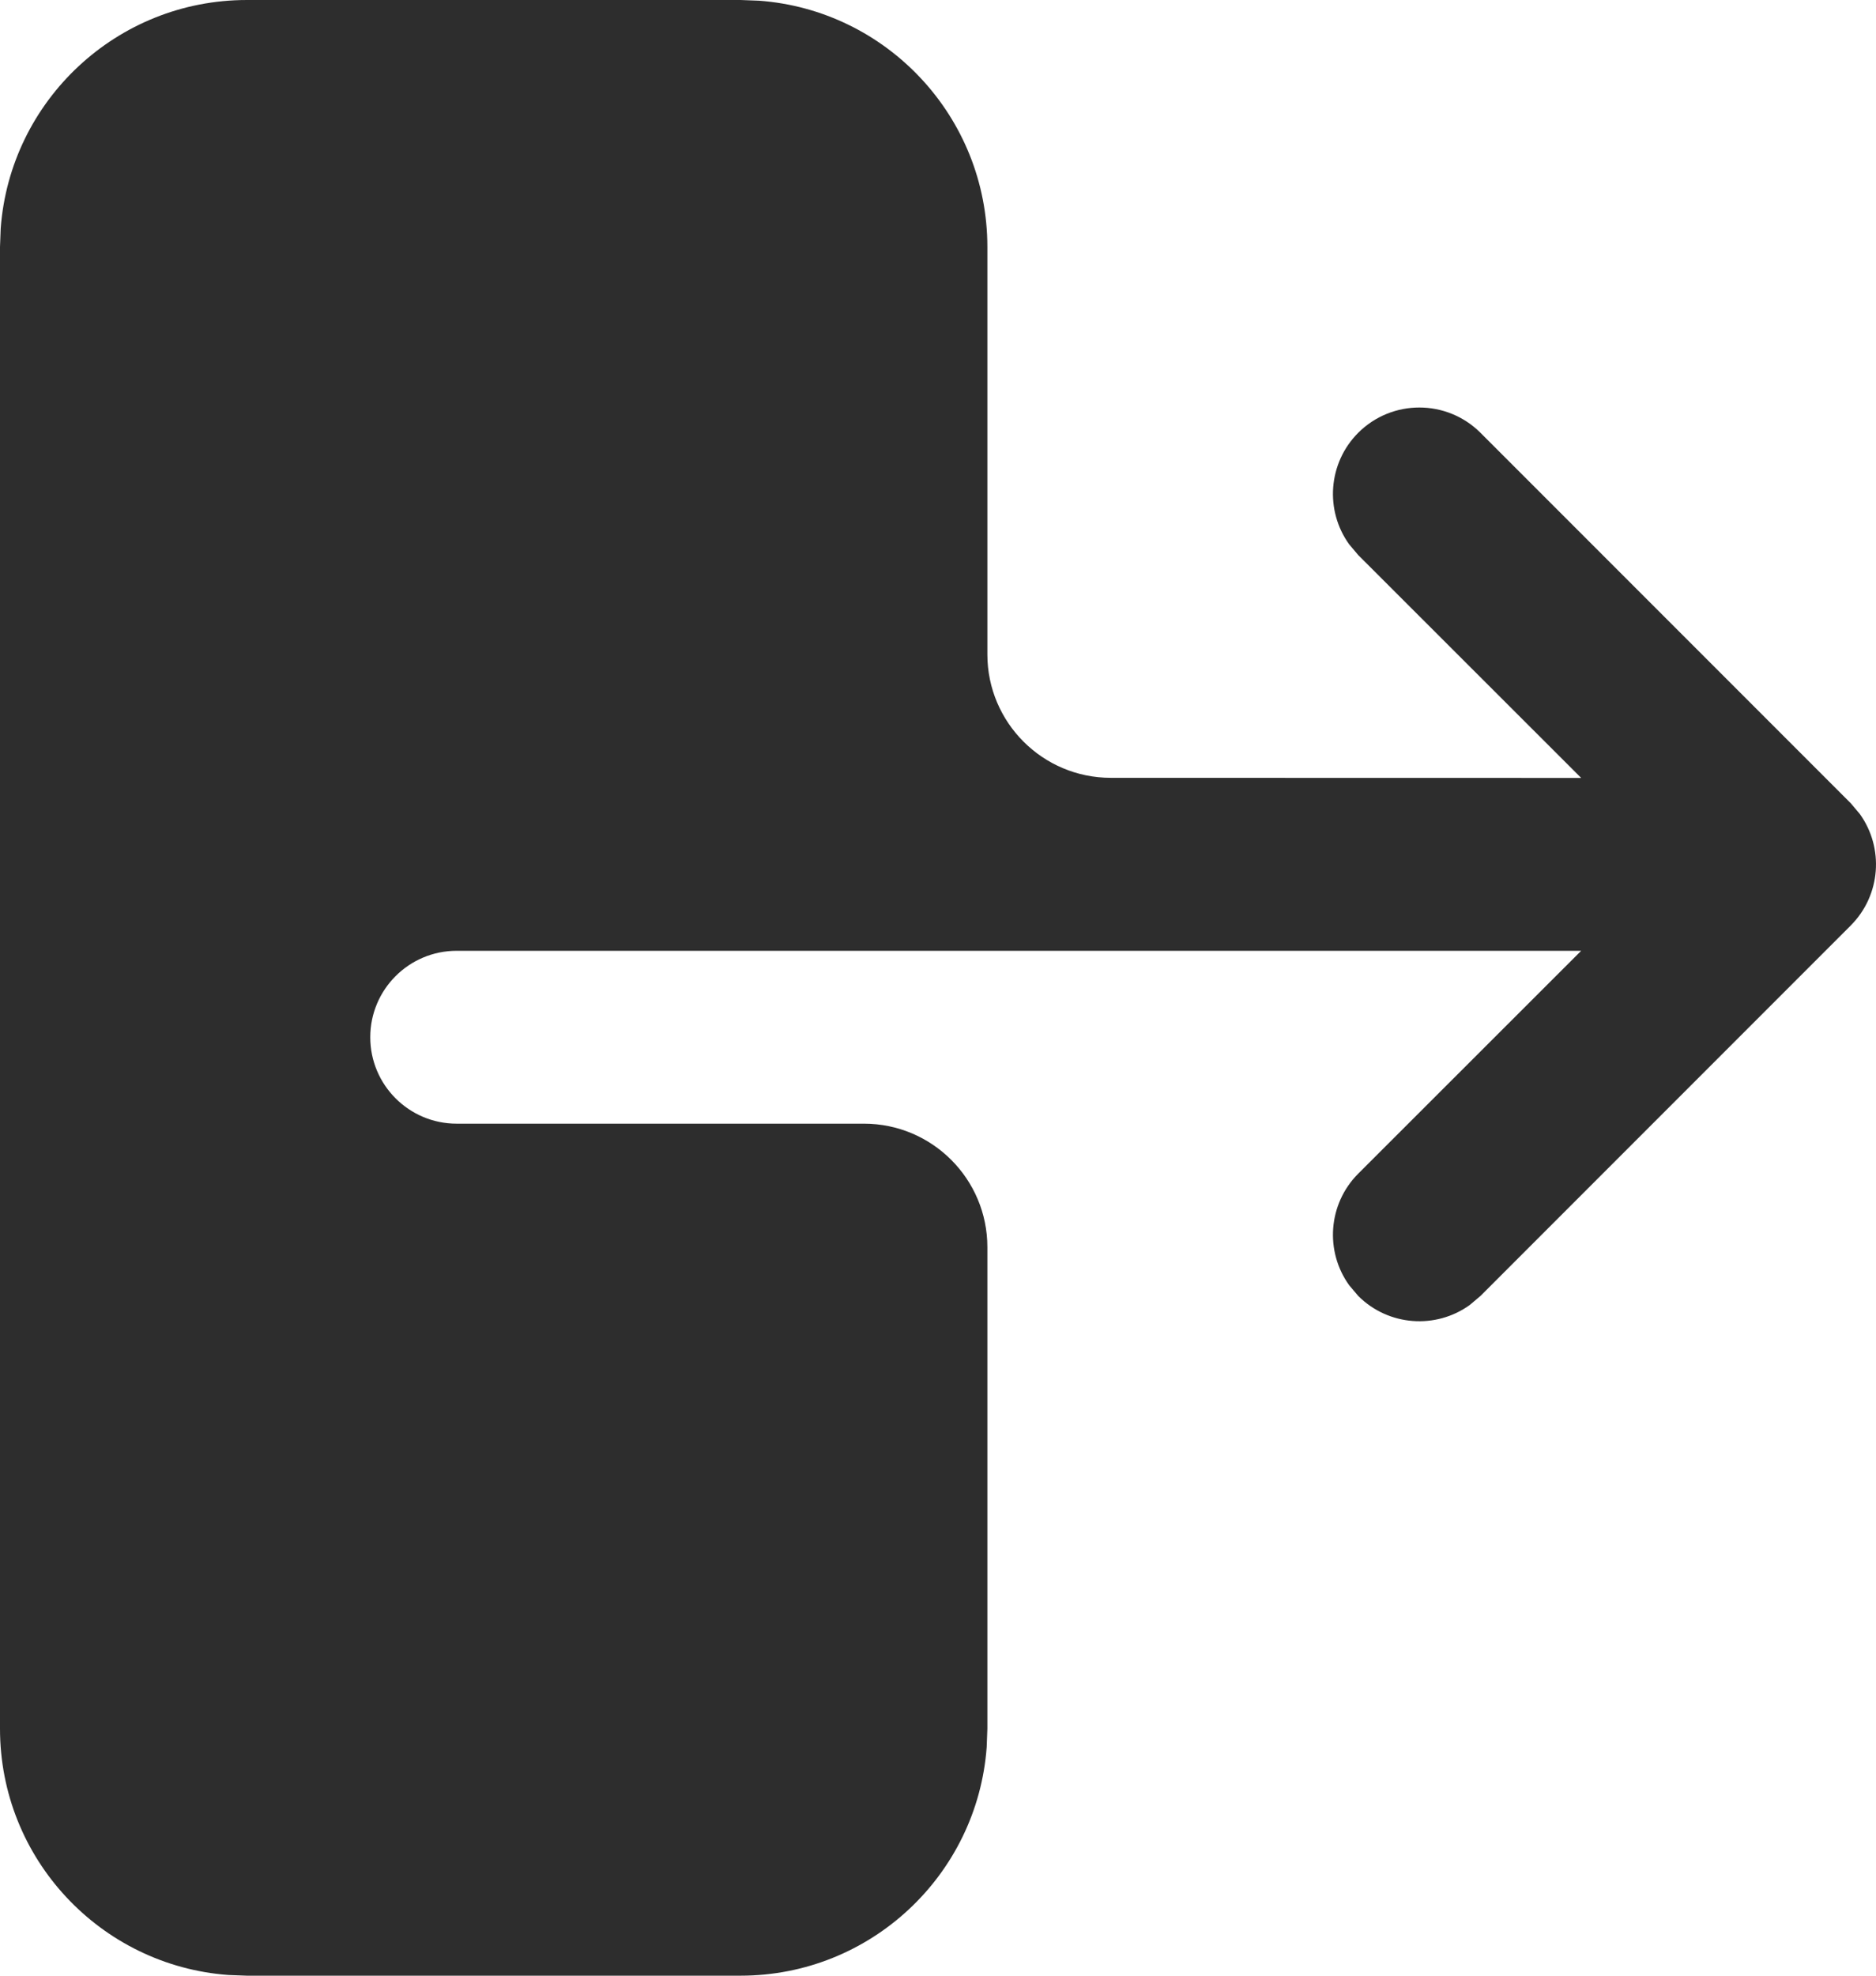 <svg width="19" height="20" viewBox="0 0 19 20" fill="none" xmlns="http://www.w3.org/2000/svg">
<path fill-rule="evenodd" clip-rule="evenodd" d="M2.5 1.82788e-05C1.182 1.82788e-05 0.102 1.02 0.007 2.313L0 2.5V17.5C0 18.818 1.02 19.898 2.313 19.993L2.5 20H7.5C8.818 20 9.898 18.98 9.993 17.687L10 17.5V12.625C10 11.935 9.44 11.375 8.75 11.375H4.625C4.142 11.375 3.75 10.983 3.75 10.5C3.75 10.017 4.142 9.625 4.625 9.625H16.014L13.756 11.881C13.449 12.189 13.418 12.668 13.664 13.01L13.756 13.119C14.064 13.426 14.543 13.457 14.885 13.211L14.994 13.119L18.744 9.369C19.051 9.061 19.082 8.582 18.836 8.24L18.744 8.131L14.994 4.381C14.652 4.04 14.098 4.04 13.756 4.381C13.449 4.689 13.418 5.168 13.664 5.51L13.756 5.619L16.014 7.875L11.25 7.874C10.56 7.874 10 7.314 10 6.624V2.5C10 1.182 8.98 0.102 7.687 0.007L7.5 0L2.5 1.82788e-05Z" fill="#2D2D2D"/>
</svg>
